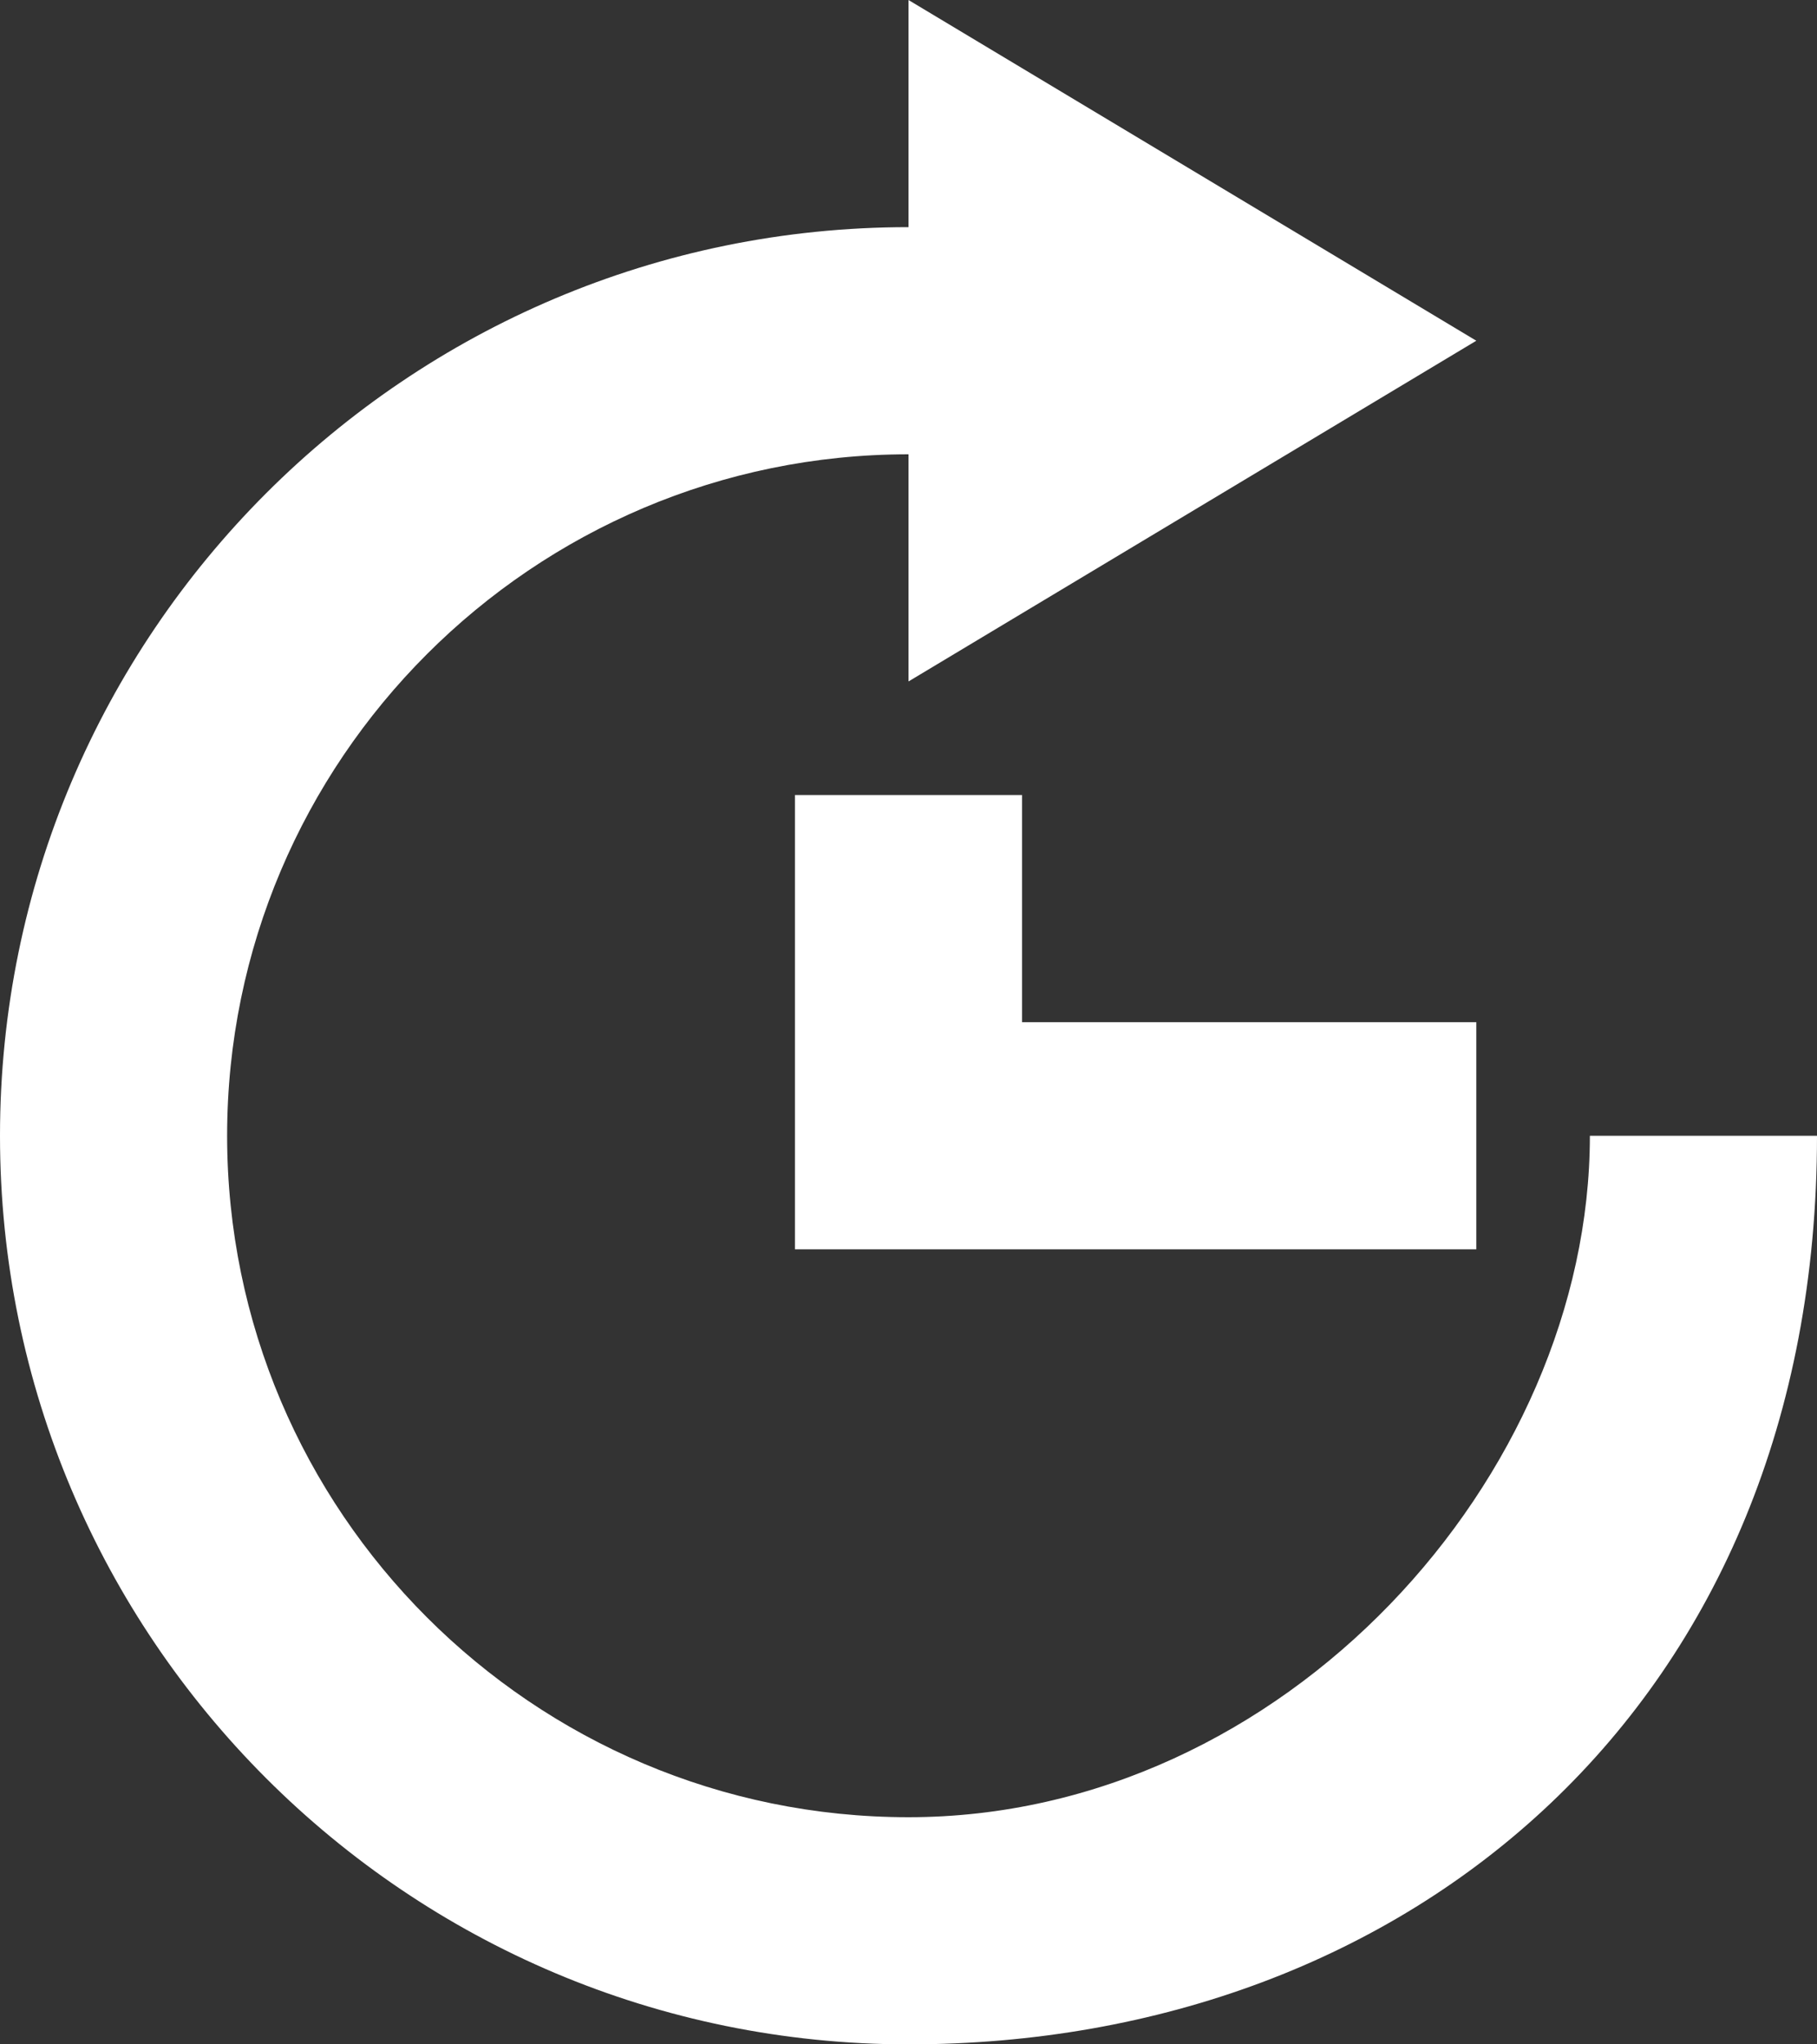 <svg width="16" height="18" viewBox="0 0 16 18" xmlns="http://www.w3.org/2000/svg"><rect x="0" y="0" width="16" height="18" fill="#333333" stroke="none"/><title>update-icon</title><path d="M7 7v4h6V9H9V7H7zm7 3c0 3-2.692 6-6 6s-6-2.692-6-6 2.692-6 6-6v2l5-3-5-3v2c-4.418 0-8 3.582-8 8s3.582 8 8 8 8-3 8-8h-2z" fill="#FFFFFF" fill-rule="evenodd" id="app-icon" /></svg>